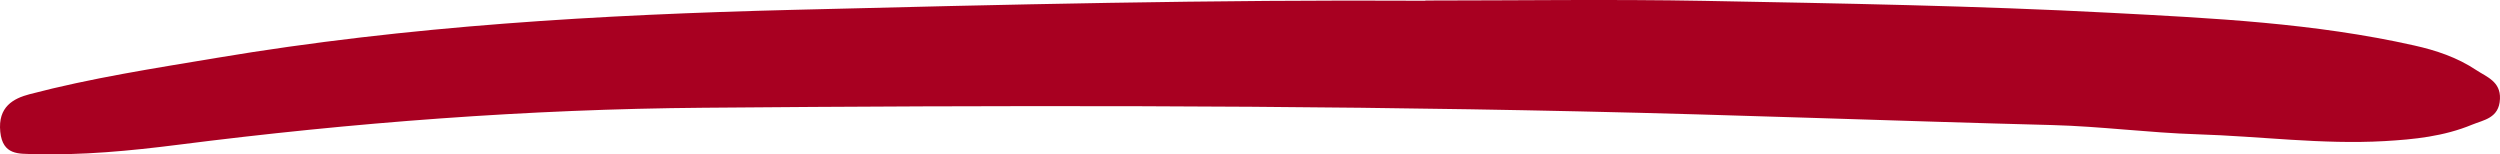 <svg width="81" height="5" viewBox="0 0 81 5" fill="none" xmlns="http://www.w3.org/2000/svg">
<path d="M46.183 0.017C49.193 0.017 52.206 -0.028 55.213 0.028C59.612 0.111 64.011 0.184 68.408 0.416C71.688 0.589 74.976 0.745 78.22 1.473C78.919 1.629 79.607 1.855 80.236 2.274C80.559 2.489 81.024 2.638 80.999 3.203C80.974 3.834 80.464 3.886 80.097 4.039C79.178 4.42 78.217 4.517 77.257 4.572C75.233 4.687 73.214 4.413 71.192 4.351C69.627 4.302 68.065 4.094 66.498 4.052C61.391 3.921 56.287 3.72 51.178 3.609C41.717 3.401 32.258 3.411 22.799 3.491C17.111 3.536 11.433 3.969 5.773 4.69C4.216 4.888 2.649 5.037 1.078 4.992C0.619 4.978 0.087 5.037 0.009 4.271C-0.075 3.456 0.441 3.189 0.953 3.054C2.958 2.527 4.993 2.215 7.023 1.875C13.221 0.835 19.45 0.475 25.698 0.319C32.525 0.146 39.353 -0.014 46.18 0.024L46.183 0.017Z" fill="#A80021"/>
</svg>
